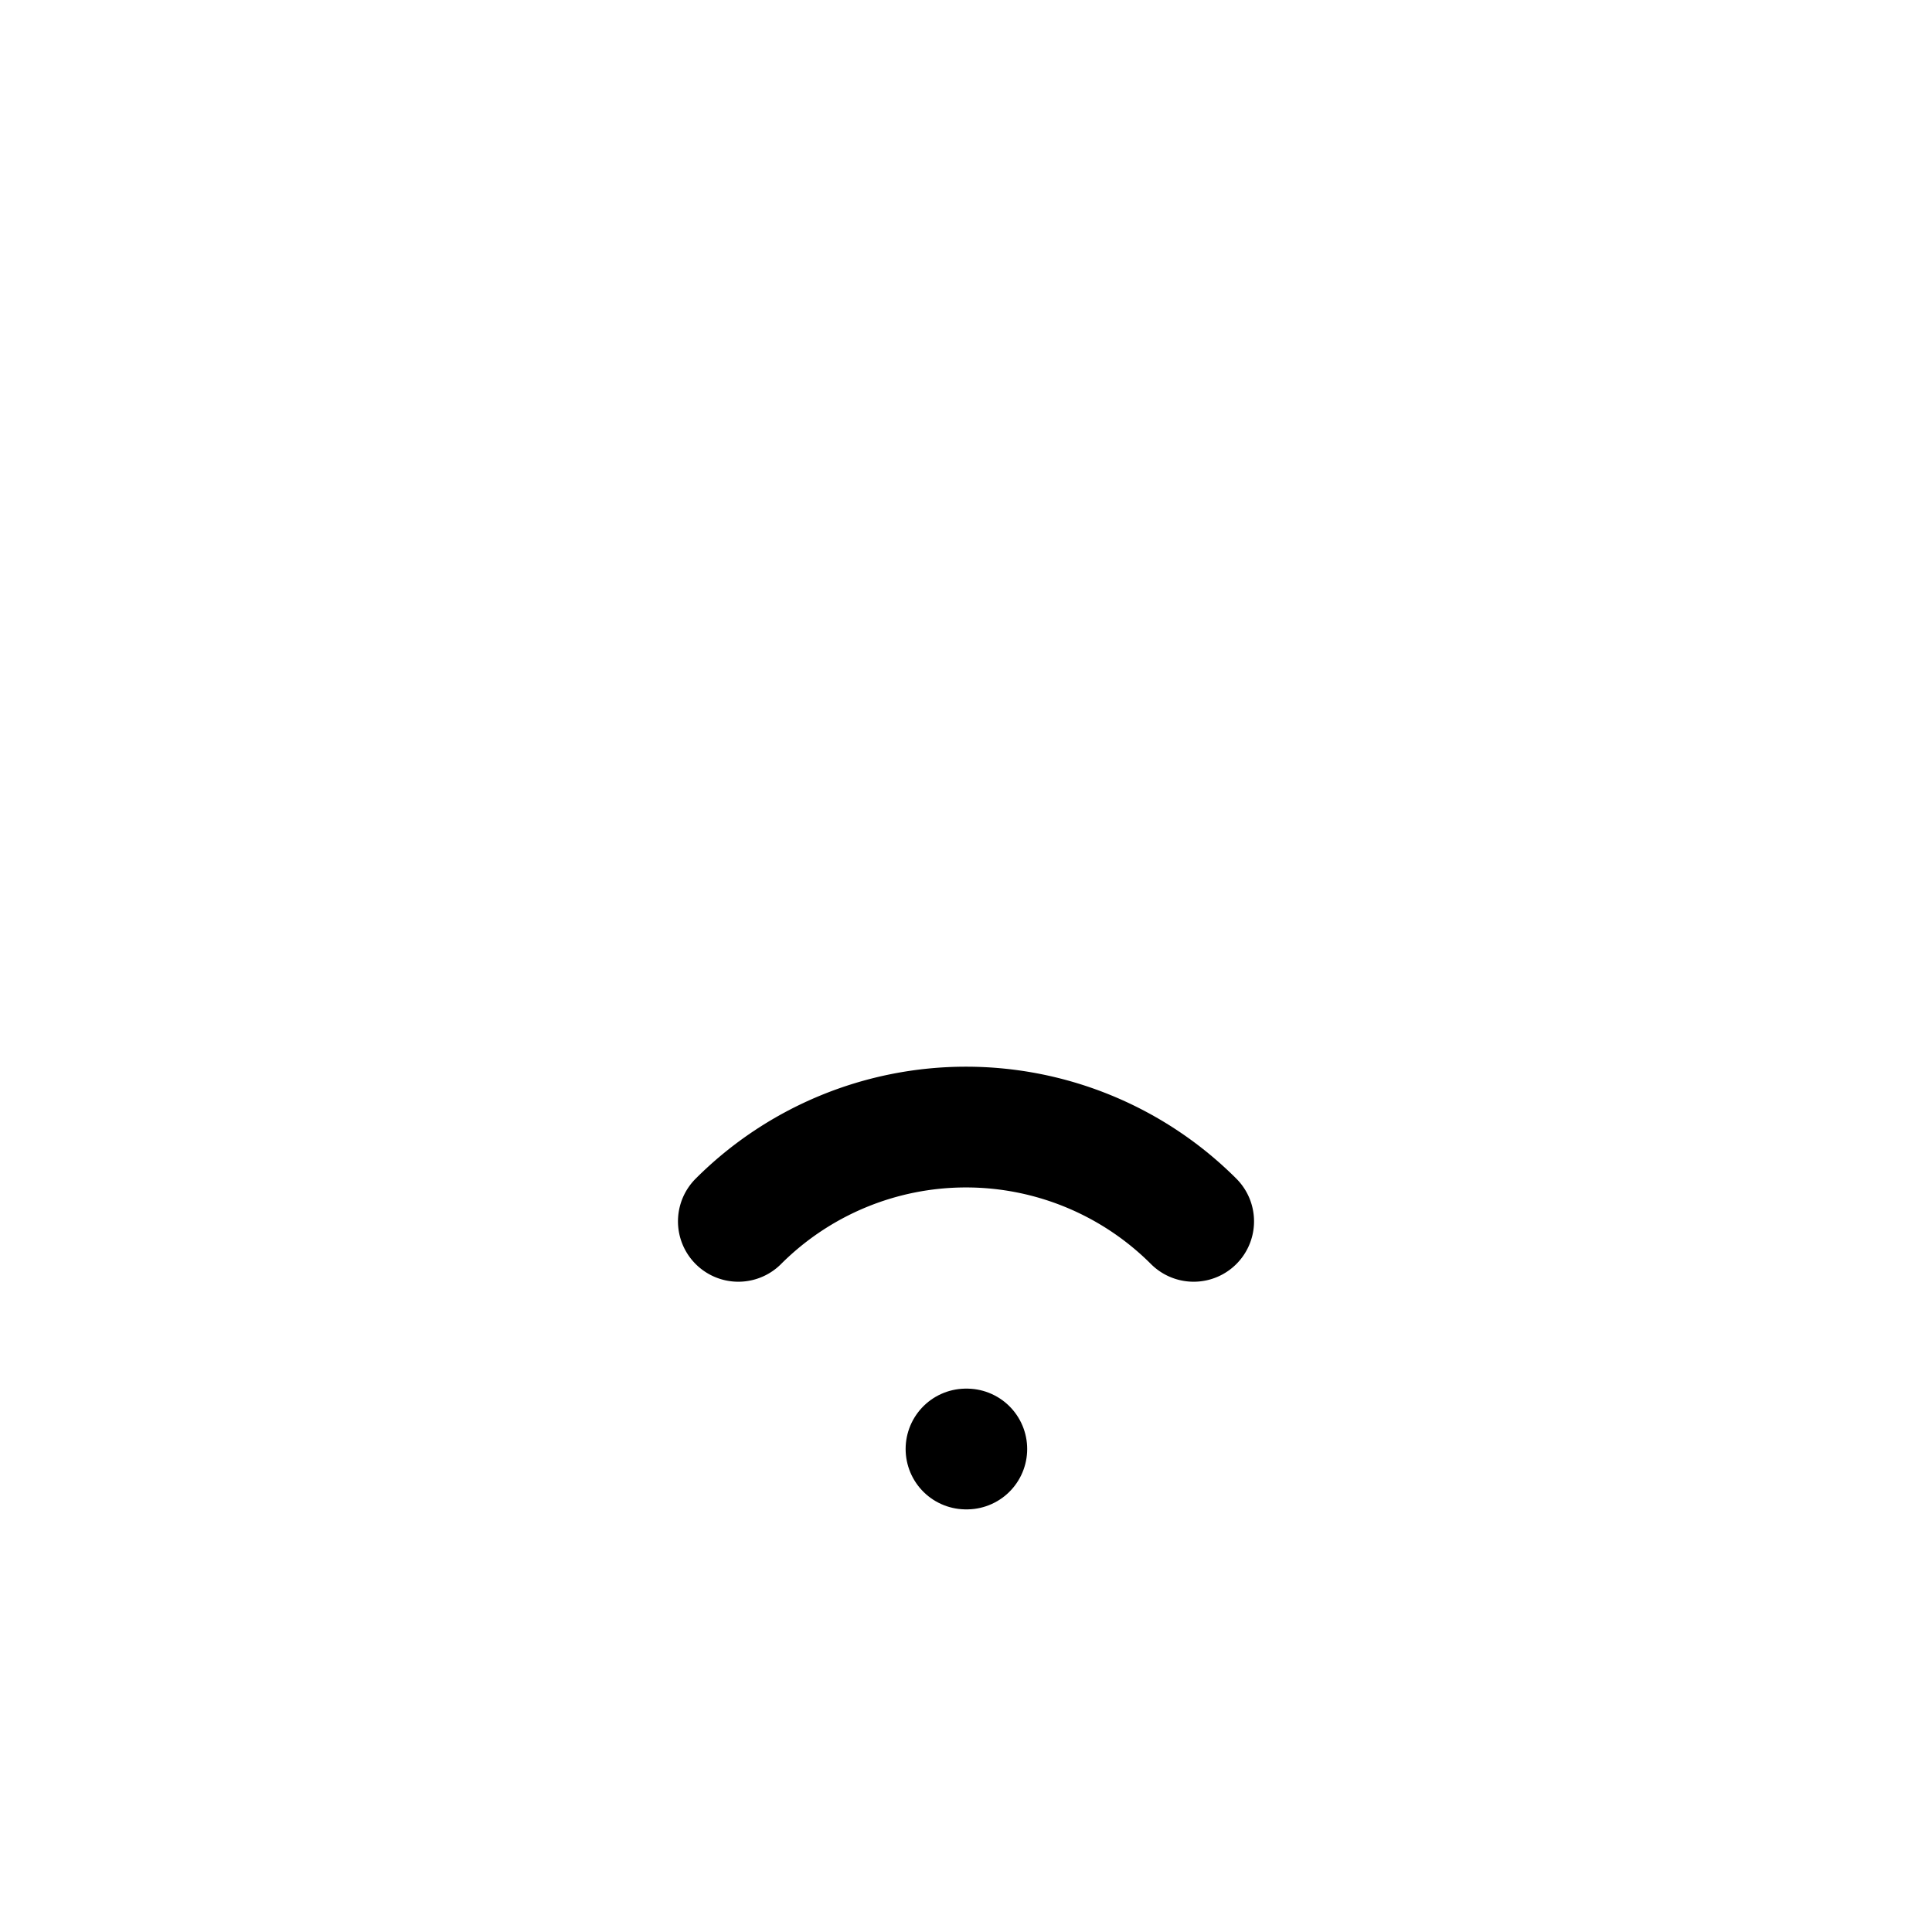 <svg xmlns="http://www.w3.org/2000/svg" class="icon icon-tabler icon-tabler-wifi-1" width="44" height="44" viewBox="0 0 24 24" stroke-width="1.5" stroke="currentColor" fill="none" stroke-linecap="round" stroke-linejoin="round">
  <path stroke="none" d="M0 0h24v24H0z" fill="none"></path>
  <line x1="12" y1="18" x2="12.01" y2="18"></line>
  <path d="M9.172 15.172a4 4 0 0 1 5.656 0"></path>
</svg>